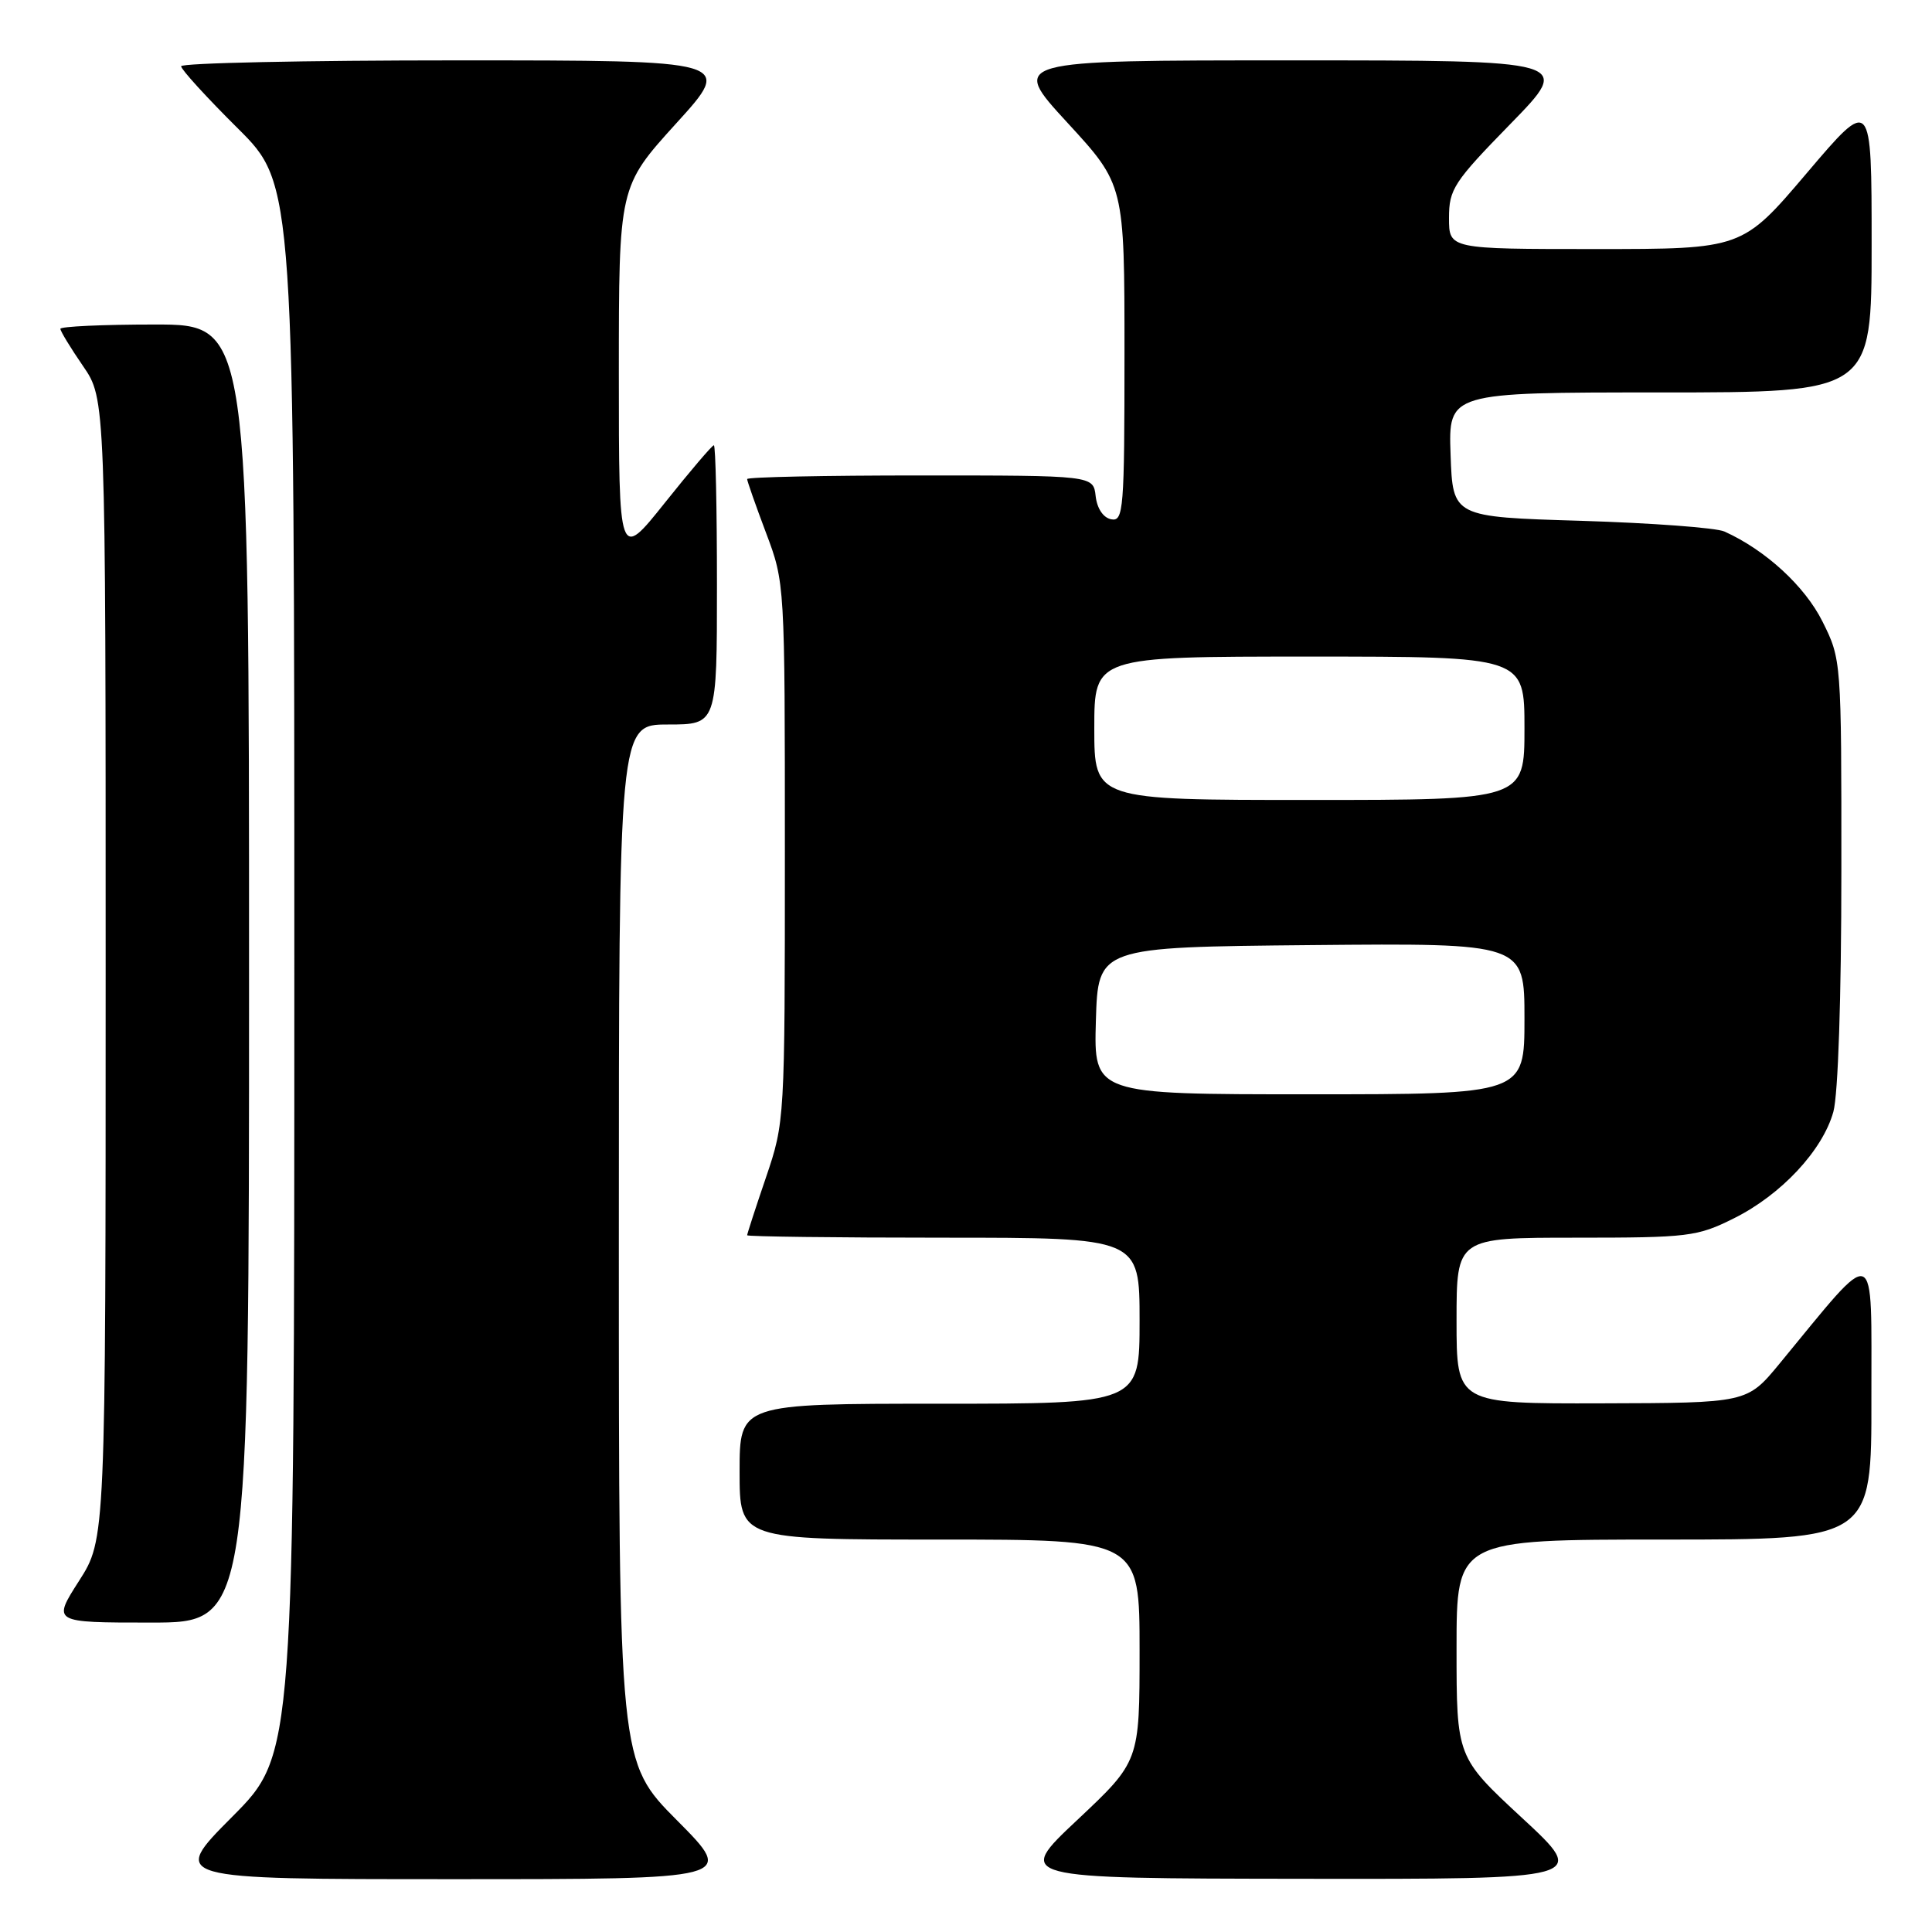 <?xml version="1.0" encoding="UTF-8" standalone="no"?>
<!DOCTYPE svg PUBLIC "-//W3C//DTD SVG 1.1//EN" "http://www.w3.org/Graphics/SVG/1.1/DTD/svg11.dtd" >
<svg xmlns="http://www.w3.org/2000/svg" xmlns:xlink="http://www.w3.org/1999/xlink" version="1.1" viewBox="0 0 256 256">
 <g >
 <path fill="currentColor"
d=" M 89.73 241.23 C 82.00 233.46 82.00 233.46 82.00 164.73 C 82.00 96.00 82.00 96.00 88.50 96.00 C 95.00 96.00 95.00 96.00 95.00 77.50 C 95.00 67.33 94.82 59.00 94.59 59.00 C 94.36 59.00 91.44 62.43 88.09 66.63 C 82.00 74.26 82.00 74.26 82.00 49.49 C 82.00 24.73 82.00 24.73 89.59 16.36 C 97.19 8.00 97.19 8.00 60.59 8.00 C 40.47 8.00 24.00 8.35 24.00 8.78 C 24.00 9.20 27.37 12.90 31.50 17.00 C 39.00 24.45 39.00 24.45 39.00 128.45 C 39.00 232.46 39.00 232.46 30.77 240.73 C 22.54 249.00 22.54 249.00 60.00 249.00 C 97.45 249.00 97.45 249.00 89.73 241.23 Z  M 201.72 240.92 C 193.00 232.84 193.00 232.84 193.00 218.42 C 193.00 204.00 193.00 204.00 220.50 204.00 C 248.00 204.00 248.00 204.00 247.97 185.25 C 247.94 164.34 248.96 164.72 235.79 180.70 C 231.50 185.90 231.50 185.90 212.25 185.95 C 193.00 186.00 193.00 186.00 193.00 175.00 C 193.00 164.00 193.00 164.00 208.80 164.00 C 223.75 164.00 224.89 163.86 229.74 161.44 C 236.02 158.32 241.51 152.43 242.93 147.32 C 243.56 145.05 243.99 132.14 243.99 115.45 C 244.00 87.50 243.99 87.37 241.49 82.36 C 239.15 77.67 233.95 72.89 228.50 70.43 C 227.40 69.93 218.85 69.30 209.50 69.01 C 192.50 68.50 192.50 68.50 192.21 60.25 C 191.92 52.00 191.92 52.00 219.96 52.00 C 248.00 52.00 248.00 52.00 248.00 32.41 C 248.00 12.82 248.00 12.82 239.43 22.91 C 230.86 33.00 230.86 33.00 211.43 33.00 C 192.00 33.00 192.00 33.00 192.00 28.88 C 192.00 25.07 192.62 24.12 200.18 16.38 C 208.35 8.00 208.35 8.00 171.10 8.00 C 133.84 8.00 133.84 8.00 141.42 16.24 C 149.00 24.48 149.00 24.48 149.00 46.81 C 149.00 67.54 148.87 69.12 147.25 68.81 C 146.19 68.61 145.37 67.39 145.18 65.74 C 144.87 63.00 144.87 63.00 121.93 63.00 C 109.32 63.00 99.00 63.21 99.00 63.48 C 99.00 63.74 100.12 66.94 101.50 70.60 C 104.00 77.23 104.00 77.30 104.00 112.94 C 104.00 148.40 103.98 148.70 101.50 156.00 C 100.12 160.04 99.00 163.50 99.00 163.68 C 99.00 163.85 110.70 164.00 125.00 164.00 C 151.00 164.00 151.00 164.00 151.00 175.00 C 151.00 186.00 151.00 186.00 124.50 186.00 C 98.00 186.00 98.00 186.00 98.00 195.00 C 98.00 204.00 98.00 204.00 124.50 204.00 C 151.00 204.00 151.00 204.00 151.00 218.70 C 151.00 233.39 151.00 233.39 142.75 241.15 C 134.50 248.90 134.50 248.90 172.47 248.95 C 210.44 249.00 210.44 249.00 201.72 240.92 Z  M 33.00 129.00 C 33.00 43.00 33.00 43.00 20.50 43.00 C 13.62 43.00 8.00 43.26 8.00 43.57 C 8.00 43.88 9.35 46.10 11.00 48.50 C 14.00 52.86 14.00 52.86 14.00 128.41 C 14.00 203.96 14.00 203.96 10.47 209.48 C 6.94 215.00 6.94 215.00 19.97 215.00 C 33.00 215.00 33.00 215.00 33.00 129.00 Z  M 145.21 135.25 C 145.50 125.50 145.50 125.50 173.75 125.23 C 202.00 124.97 202.00 124.97 202.00 134.98 C 202.00 145.00 202.00 145.00 173.46 145.00 C 144.93 145.00 144.93 145.00 145.21 135.25 Z  M 145.00 96.50 C 145.00 87.00 145.00 87.00 173.50 87.00 C 202.00 87.00 202.00 87.00 202.00 96.50 C 202.00 106.00 202.00 106.00 173.50 106.00 C 145.00 106.00 145.00 106.00 145.00 96.50 Z "/>
</g>
</svg>
